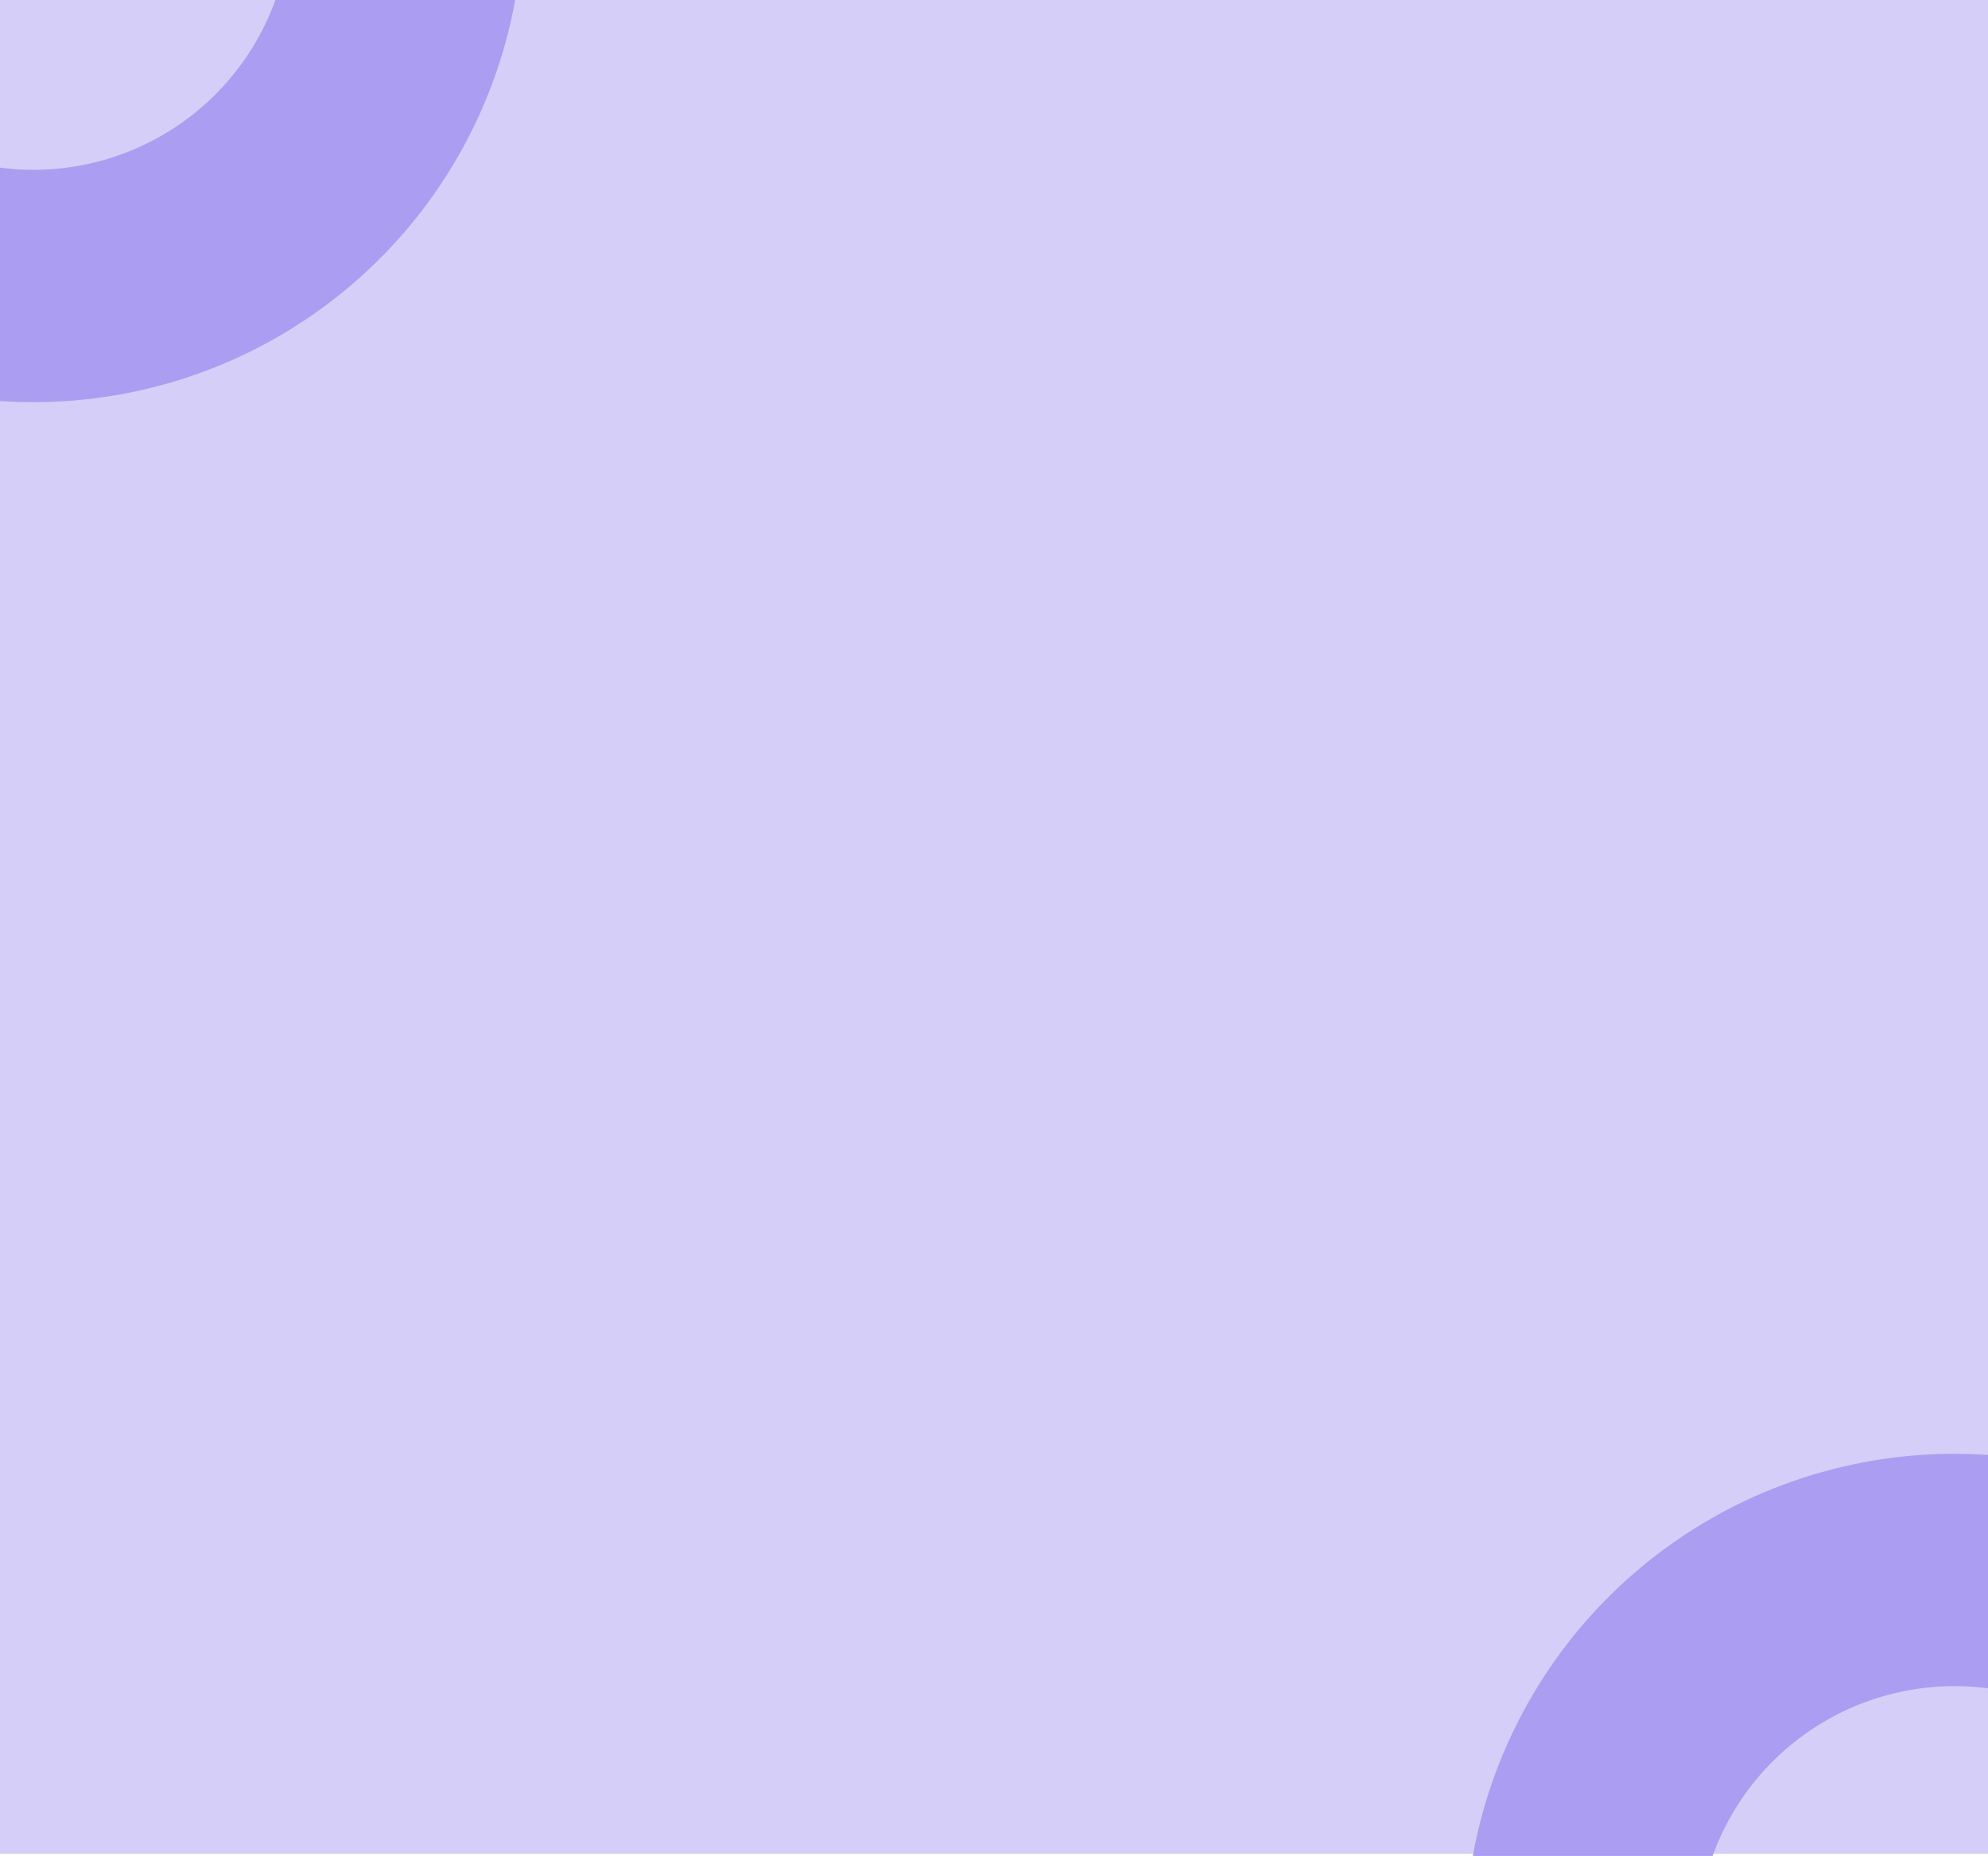 <svg id="Grupo_83795" data-name="Grupo 83795" xmlns="http://www.w3.org/2000/svg" width="328" height="306.214" viewBox="0 0 328 306.214">
  <rect id="Rectángulo_34385" data-name="Rectángulo 34385" width="328" height="305.865" transform="translate(0 0)" fill="#d5cef8"/>
  <g id="Grupo_83794" data-name="Grupo 83794" transform="translate(0.001 0)">
    <g id="Grupo_80172" data-name="Grupo 80172" transform="translate(0 0)">
      <path id="hacker-working-in-the-darkness" d="M0,66.349H39.557A42.447,42.447,0,0,1,85,38.692V.189Q82.251,0,79.455,0A80.757,80.757,0,0,0,0,66.349Z" transform="translate(84.999 66.349) rotate(180)" fill="#ab9df1"/>
      <ellipse id="Elipse_4720" data-name="Elipse 4720" cx="2.576" cy="2.576" rx="2.576" ry="2.576" transform="translate(69.791 15.87) rotate(180)" fill="#ab9df1"/>
    </g>
    <g id="Grupo_80173" data-name="Grupo 80173" transform="translate(327.999 306.215) rotate(180)">
      <path id="hacker-working-in-the-darkness-2" data-name="hacker-working-in-the-darkness" d="M0,66.349H39.557A42.447,42.447,0,0,1,85,38.692V.189Q82.251,0,79.455,0A80.757,80.757,0,0,0,0,66.349Z" transform="translate(84.999 66.349) rotate(180)" fill="#ab9df1"/>
      <ellipse id="Elipse_4720-2" data-name="Elipse 4720" cx="2.576" cy="2.576" rx="2.576" ry="2.576" transform="translate(69.791 15.87) rotate(180)" fill="#ab9df1"/>
    </g>
  </g>
</svg>
